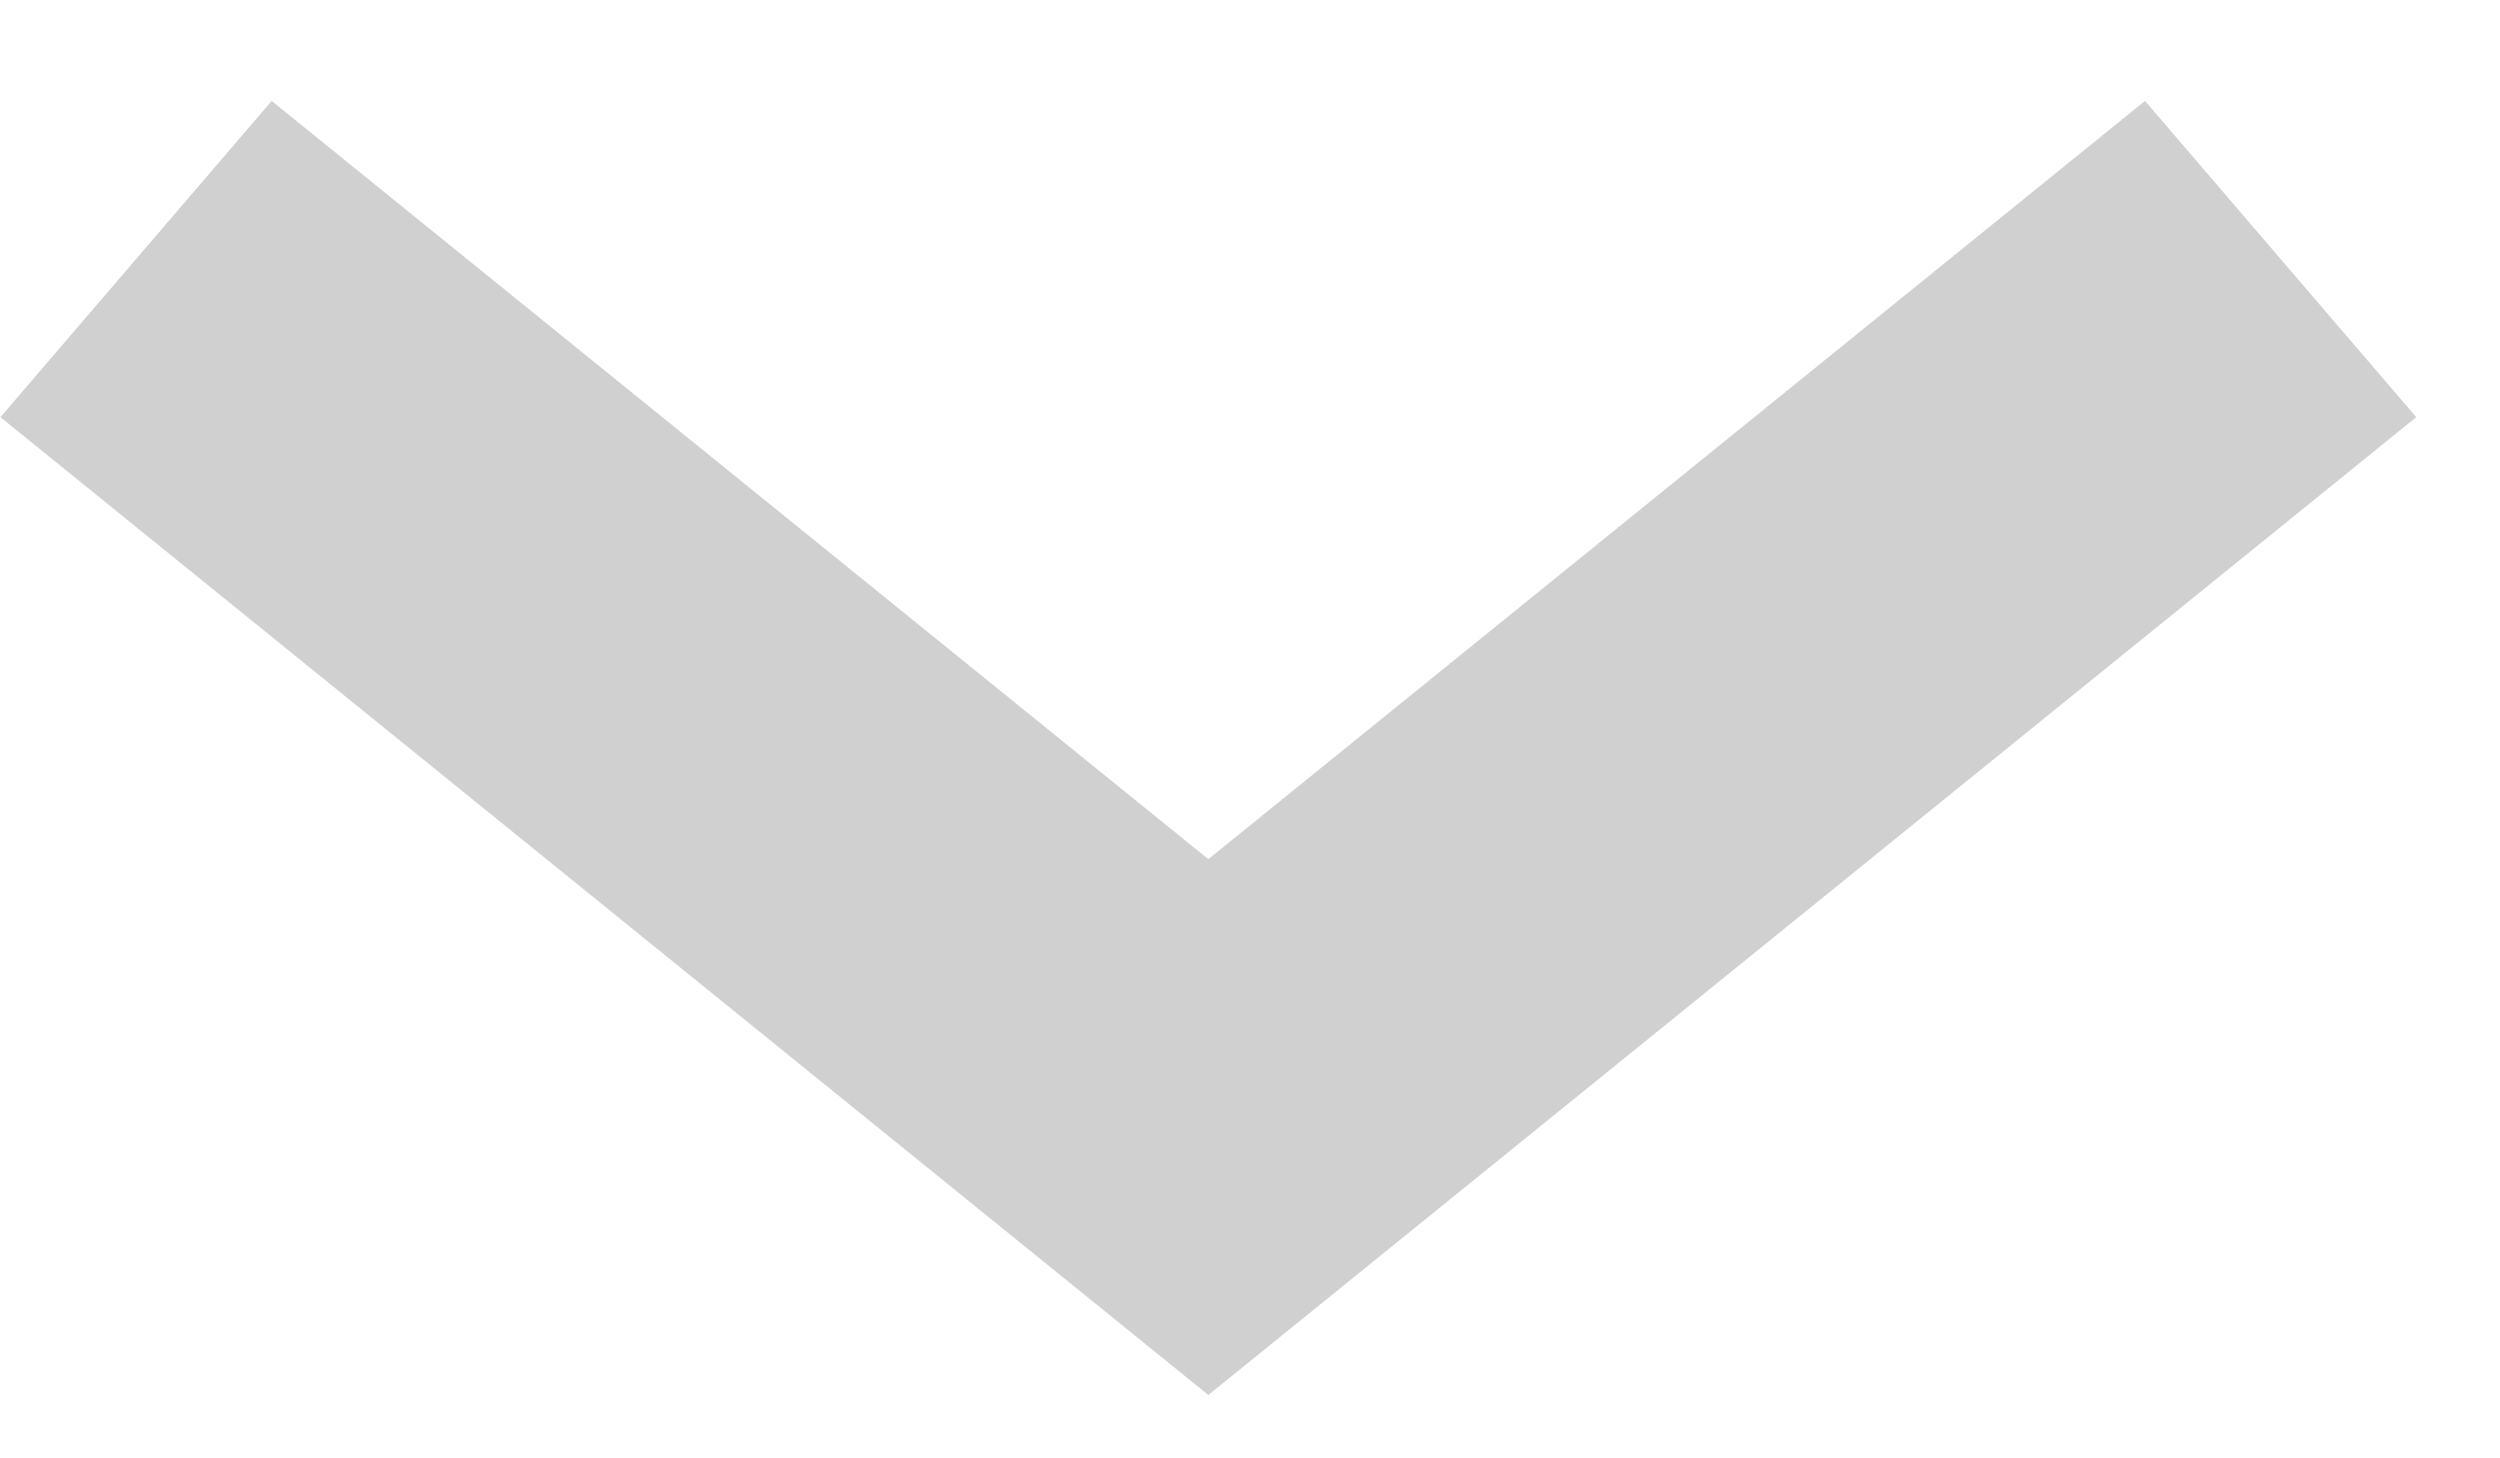 <svg width="12" height="7" viewBox="0 0 12 7" fill="none" xmlns="http://www.w3.org/2000/svg">
<line y1="-1" x2="7.462" y2="-1" transform="matrix(0.777 -0.629 0.651 0.759 5.8 6.696)" stroke="#D0D0D0" stroke-width="2"/>
<line y1="-1" x2="7.462" y2="-1" transform="matrix(-0.777 -0.629 -0.651 0.759 5.8 6.696)" stroke="#D0D0D0" stroke-width="2"/>
</svg>
